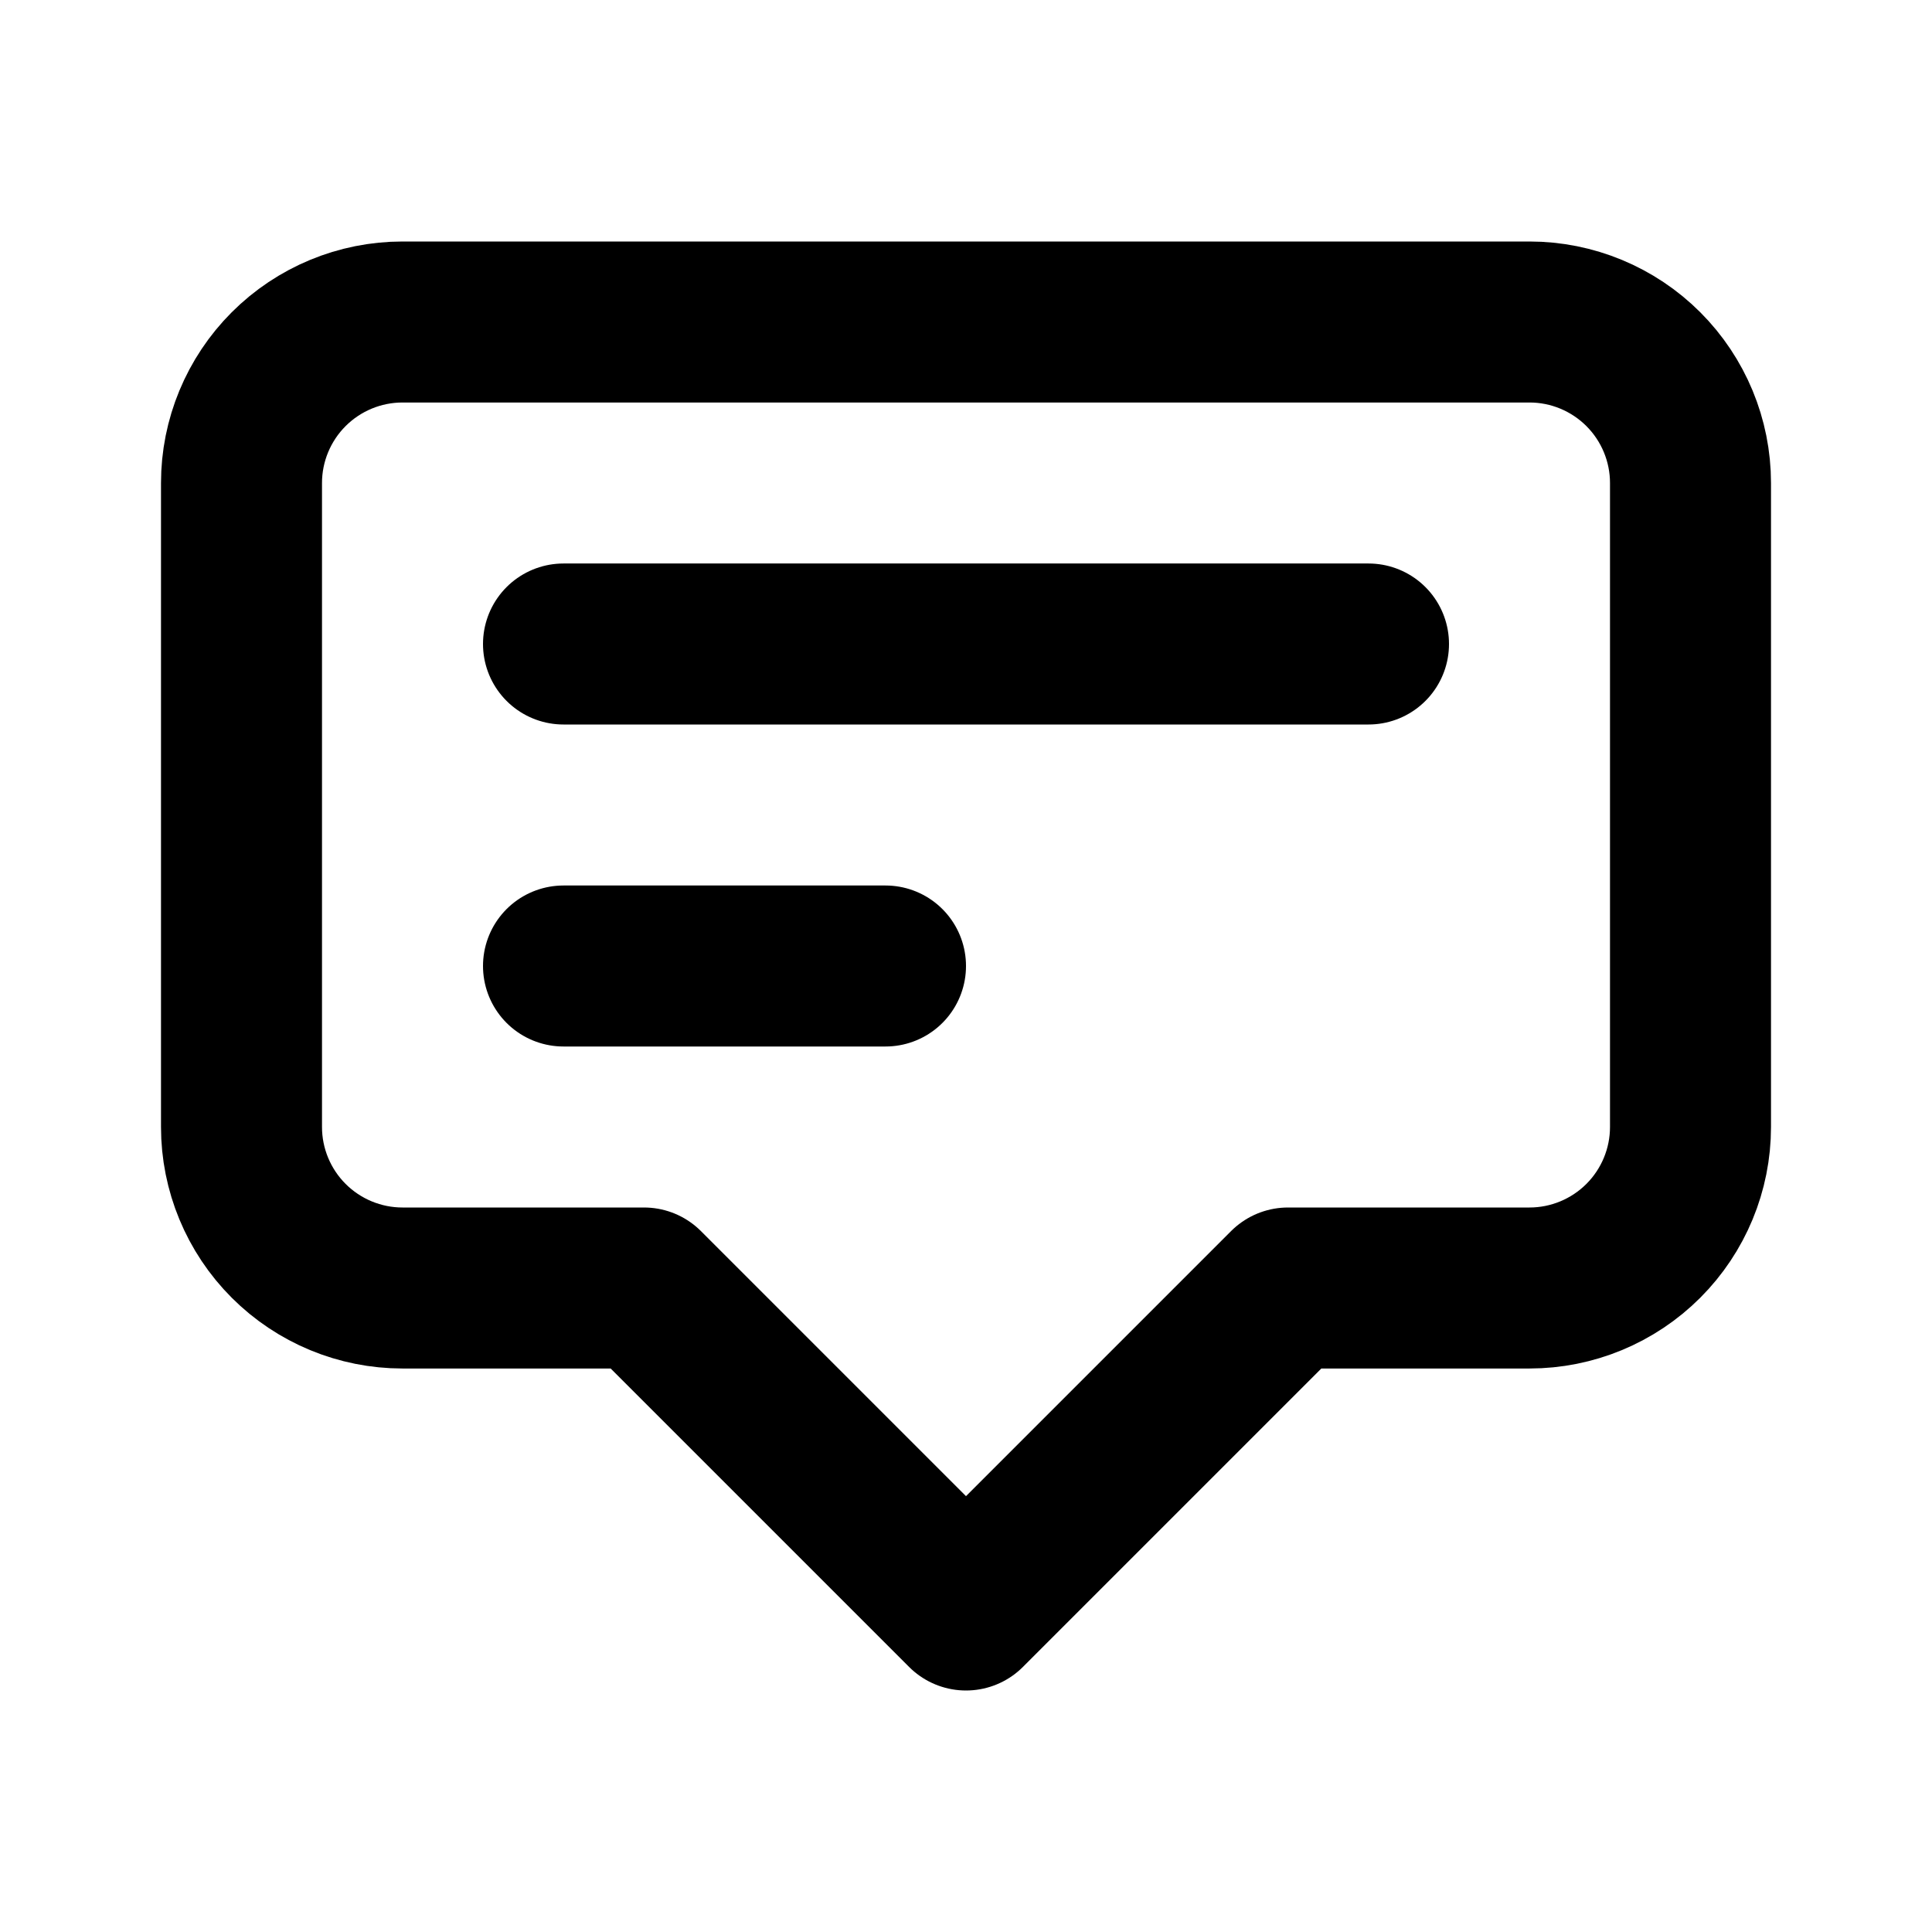 <svg width="24" height="24" viewBox="0 0 24 24" fill="none" xmlns="http://www.w3.org/2000/svg">
<g id="AnnotationOutline">
<path id="Vector" d="M7 8H17M7 12H11M12 20L8 16H5C4.47 16 3.961 15.789 3.586 15.414C3.211 15.039 3 14.53 3 14V6C3 5.47 3.211 4.961 3.586 4.586C3.961 4.211 4.47 4 5 4H19C19.53 4 20.039 4.211 20.414 4.586C20.789 4.961 21 5.47 21 6V14C21 14.53 20.789 15.039 20.414 15.414C20.039 15.789 19.53 16 19 16H16L12 20Z" stroke="black" stroke-width="2" stroke-linecap="round" stroke-linejoin="round"/>
</g>
</svg>
